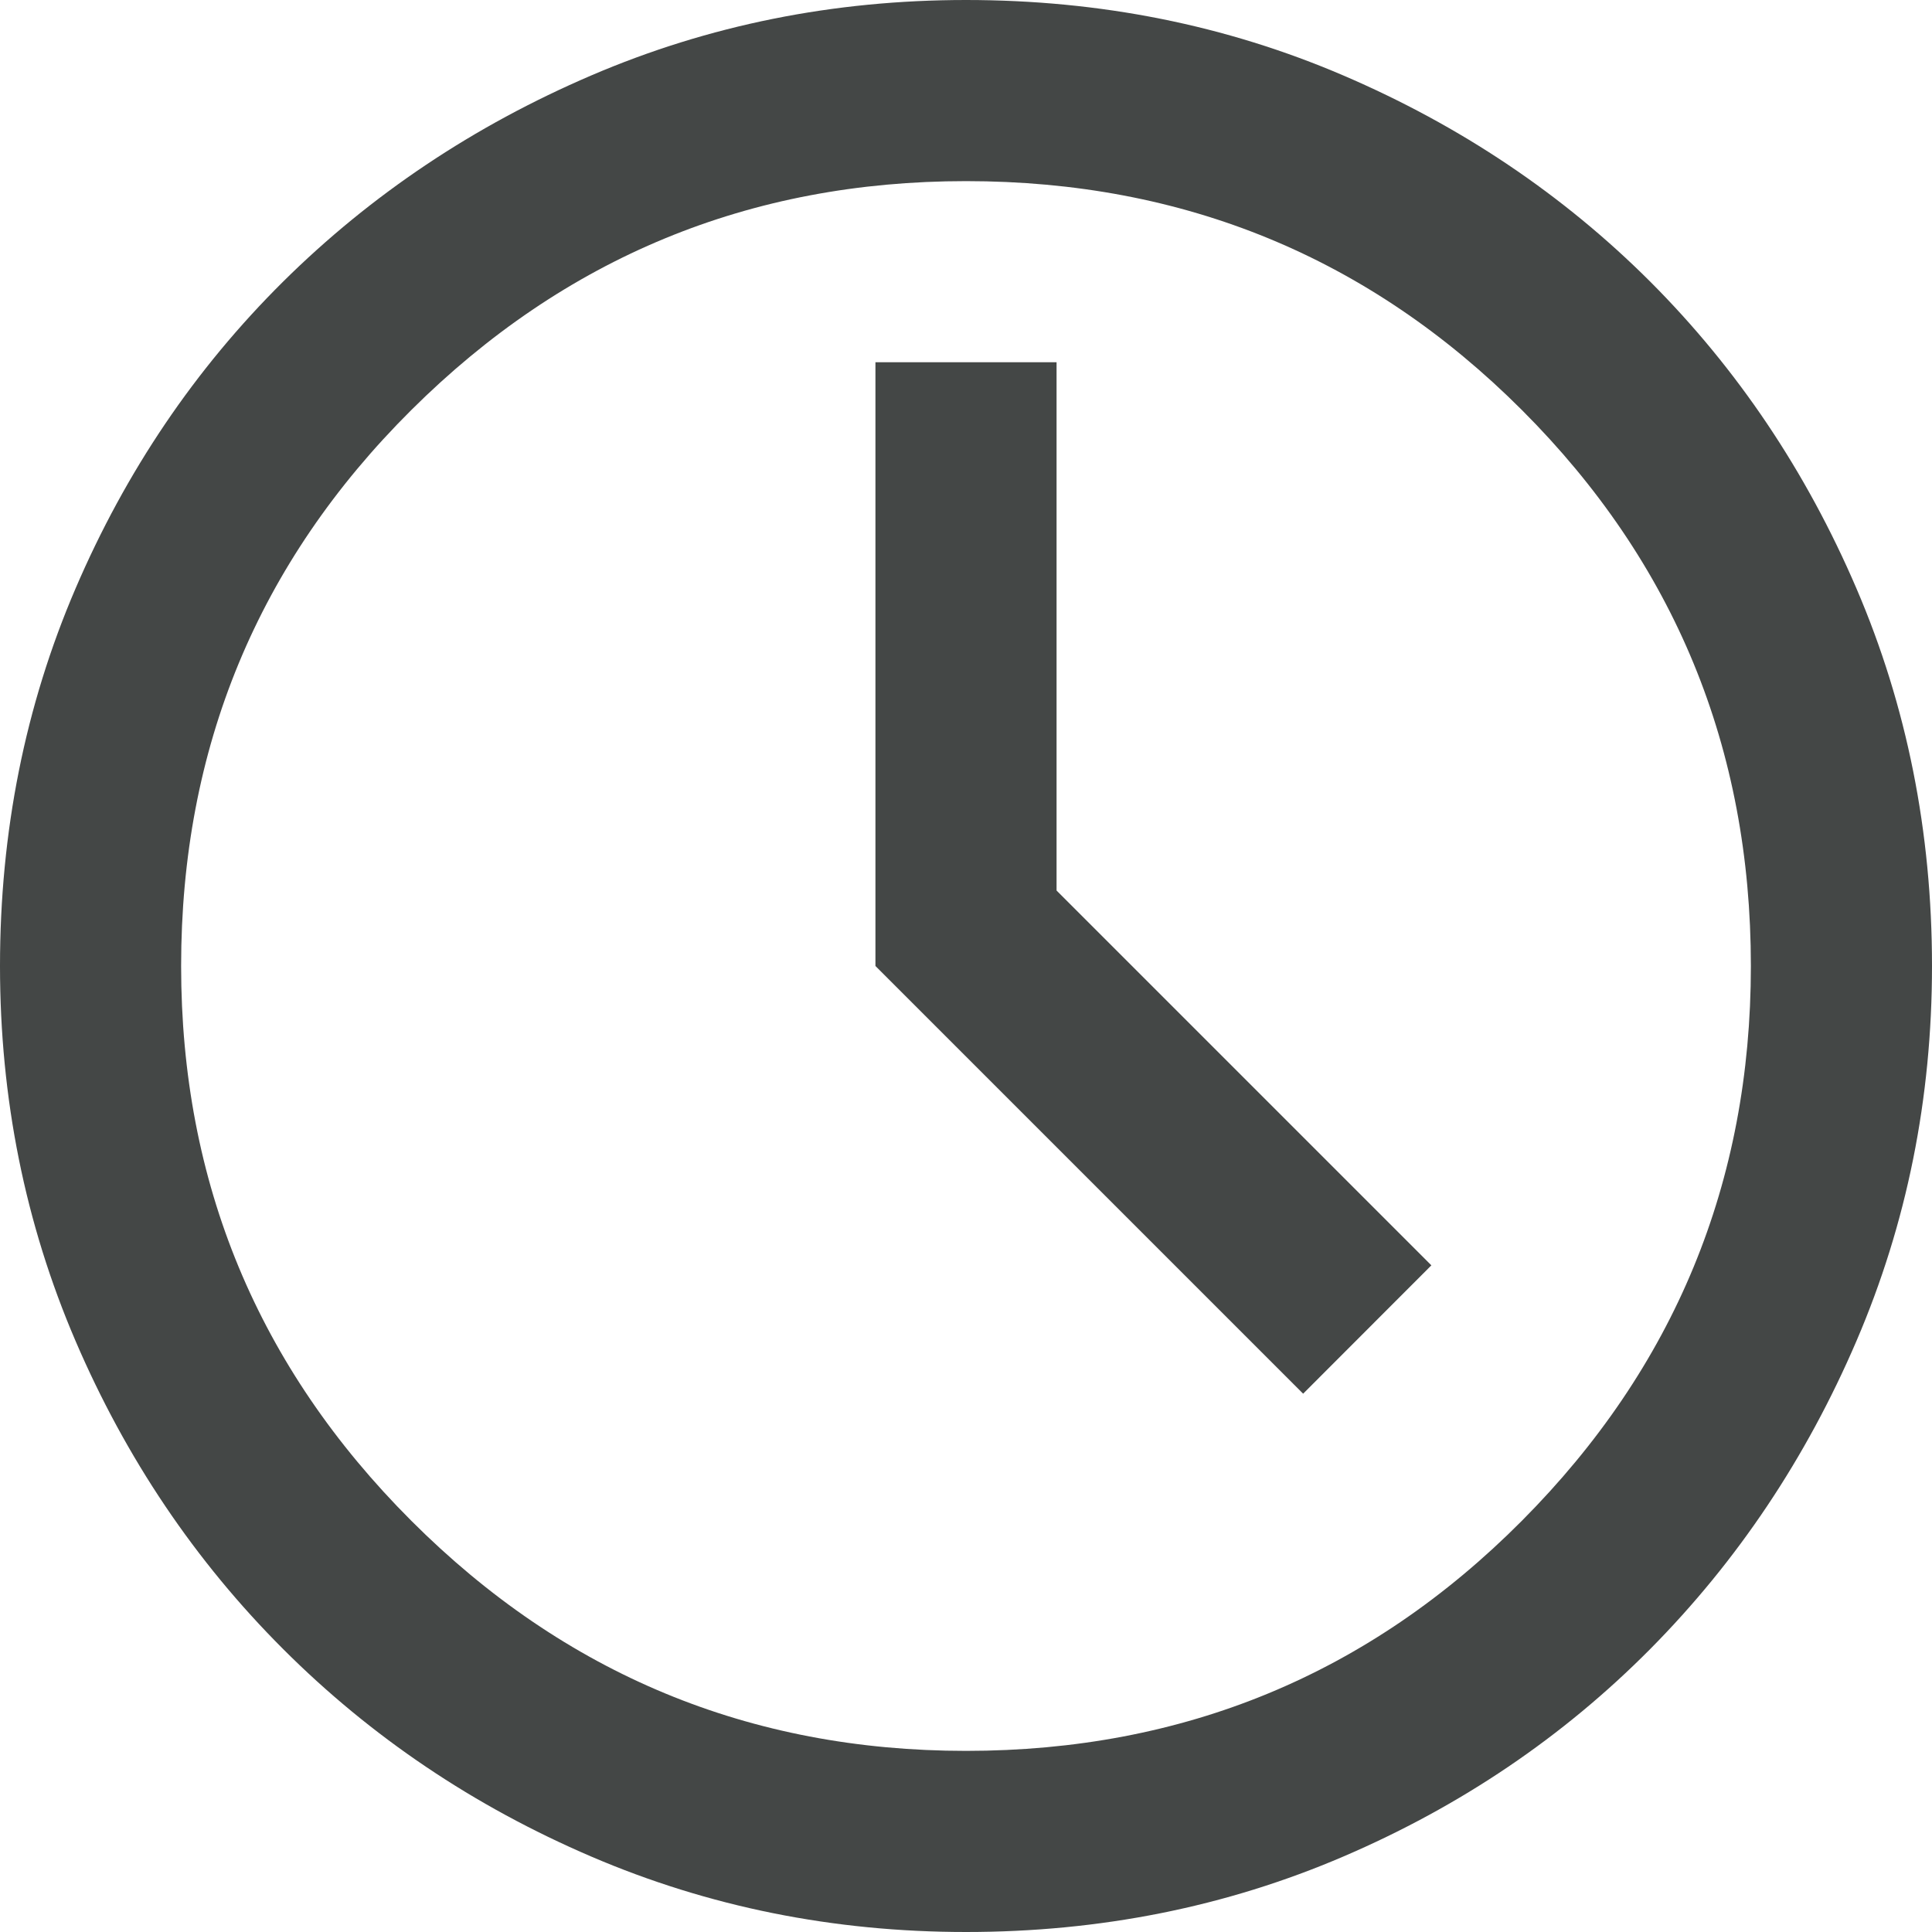 <svg width="16" height="16" viewBox="0 0 16 16" fill="none" xmlns="http://www.w3.org/2000/svg">
<path d="M10.792 11.542L11.854 10.479L8.75 7.375V3H7.25V8L10.792 11.542ZM8 16C6.903 16 5.868 15.792 4.896 15.375C3.924 14.958 3.073 14.385 2.344 13.656C1.615 12.927 1.042 12.076 0.625 11.104C0.208 10.132 0 9.097 0 8C0 6.889 0.208 5.847 0.625 4.875C1.042 3.903 1.615 3.056 2.344 2.333C3.073 1.611 3.924 1.042 4.896 0.625C5.868 0.208 6.903 0 8 0C9.111 0 10.153 0.208 11.125 0.625C12.097 1.042 12.944 1.611 13.667 2.333C14.389 3.056 14.958 3.903 15.375 4.875C15.792 5.847 16 6.889 16 8C16 9.097 15.792 10.132 15.375 11.104C14.958 12.076 14.389 12.927 13.667 13.656C12.944 14.385 12.097 14.958 11.125 15.375C10.153 15.792 9.111 16 8 16ZM8 14.5C9.805 14.5 11.34 13.865 12.604 12.594C13.868 11.323 14.5 9.792 14.5 8C14.5 6.195 13.868 4.66 12.604 3.396C11.34 2.132 9.805 1.5 8 1.5C6.208 1.5 4.677 2.132 3.406 3.396C2.135 4.66 1.5 6.195 1.5 8C1.5 9.792 2.135 11.323 3.406 12.594C4.677 13.865 6.208 14.5 8 14.5Z" fill="#444746"/>
</svg>
